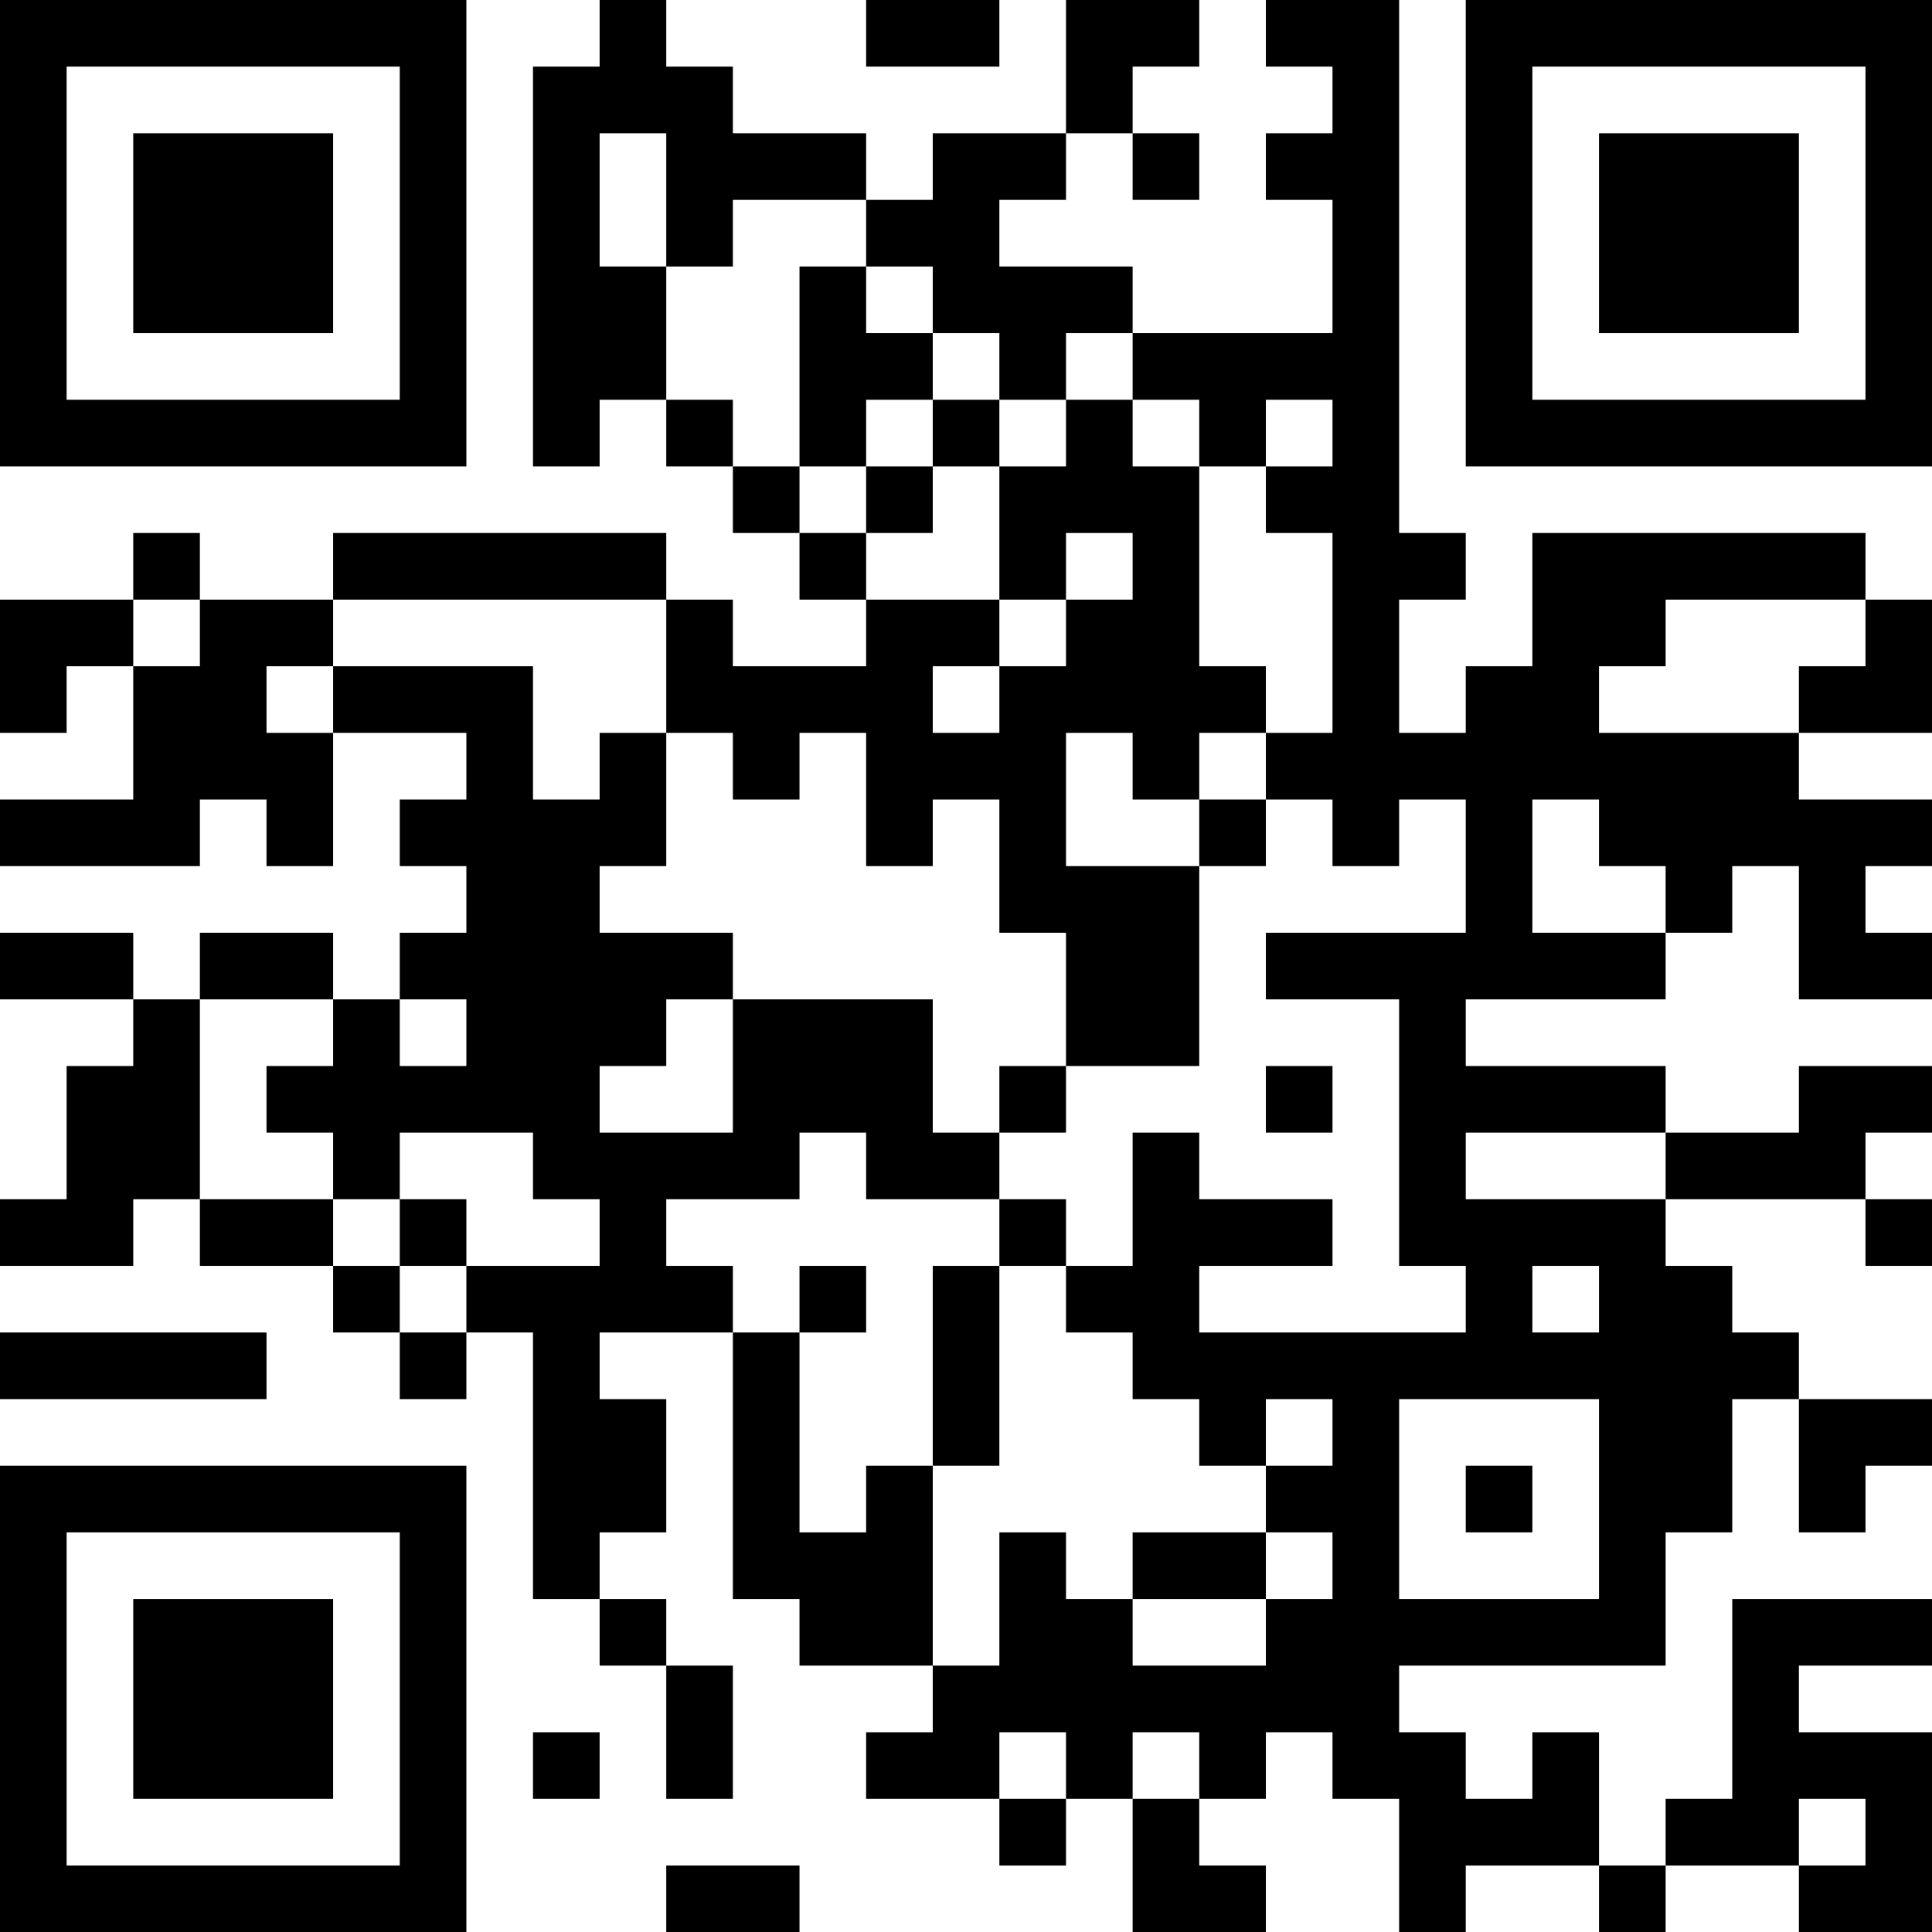 <?xml version="1.0" encoding="UTF-8"?>
<svg xmlns="http://www.w3.org/2000/svg" version="1.1" width="200" height="200" viewBox="0 0 200 200"><rect x="0" y="0" width="200" height="200" fill="#ffffff"/><g transform="scale(6.897)"><g transform="translate(0,0)"><path fill-rule="evenodd" d="M9 0L9 1L8 1L8 7L9 7L9 6L10 6L10 7L11 7L11 8L12 8L12 9L13 9L13 10L11 10L11 9L10 9L10 8L5 8L5 9L3 9L3 8L2 8L2 9L0 9L0 11L1 11L1 10L2 10L2 12L0 12L0 13L3 13L3 12L4 12L4 13L5 13L5 11L7 11L7 12L6 12L6 13L7 13L7 14L6 14L6 15L5 15L5 14L3 14L3 15L2 15L2 14L0 14L0 15L2 15L2 16L1 16L1 18L0 18L0 19L2 19L2 18L3 18L3 19L5 19L5 20L6 20L6 21L7 21L7 20L8 20L8 24L9 24L9 25L10 25L10 27L11 27L11 25L10 25L10 24L9 24L9 23L10 23L10 21L9 21L9 20L11 20L11 24L12 24L12 25L14 25L14 26L13 26L13 27L15 27L15 28L16 28L16 27L17 27L17 29L19 29L19 28L18 28L18 27L19 27L19 26L20 26L20 27L21 27L21 29L22 29L22 28L24 28L24 29L25 29L25 28L27 28L27 29L29 29L29 26L27 26L27 25L29 25L29 24L26 24L26 27L25 27L25 28L24 28L24 26L23 26L23 27L22 27L22 26L21 26L21 25L25 25L25 23L26 23L26 21L27 21L27 23L28 23L28 22L29 22L29 21L27 21L27 20L26 20L26 19L25 19L25 18L28 18L28 19L29 19L29 18L28 18L28 17L29 17L29 16L27 16L27 17L25 17L25 16L22 16L22 15L25 15L25 14L26 14L26 13L27 13L27 15L29 15L29 14L28 14L28 13L29 13L29 12L27 12L27 11L29 11L29 9L28 9L28 8L23 8L23 10L22 10L22 11L21 11L21 9L22 9L22 8L21 8L21 0L19 0L19 1L20 1L20 2L19 2L19 3L20 3L20 5L17 5L17 4L15 4L15 3L16 3L16 2L17 2L17 3L18 3L18 2L17 2L17 1L18 1L18 0L16 0L16 2L14 2L14 3L13 3L13 2L11 2L11 1L10 1L10 0ZM13 0L13 1L15 1L15 0ZM9 2L9 4L10 4L10 6L11 6L11 7L12 7L12 8L13 8L13 9L15 9L15 10L14 10L14 11L15 11L15 10L16 10L16 9L17 9L17 8L16 8L16 9L15 9L15 7L16 7L16 6L17 6L17 7L18 7L18 10L19 10L19 11L18 11L18 12L17 12L17 11L16 11L16 13L18 13L18 16L16 16L16 14L15 14L15 12L14 12L14 13L13 13L13 11L12 11L12 12L11 12L11 11L10 11L10 9L5 9L5 10L4 10L4 11L5 11L5 10L8 10L8 12L9 12L9 11L10 11L10 13L9 13L9 14L11 14L11 15L10 15L10 16L9 16L9 17L11 17L11 15L14 15L14 17L15 17L15 18L13 18L13 17L12 17L12 18L10 18L10 19L11 19L11 20L12 20L12 23L13 23L13 22L14 22L14 25L15 25L15 23L16 23L16 24L17 24L17 25L19 25L19 24L20 24L20 23L19 23L19 22L20 22L20 21L19 21L19 22L18 22L18 21L17 21L17 20L16 20L16 19L17 19L17 17L18 17L18 18L20 18L20 19L18 19L18 20L22 20L22 19L21 19L21 15L19 15L19 14L22 14L22 12L21 12L21 13L20 13L20 12L19 12L19 11L20 11L20 8L19 8L19 7L20 7L20 6L19 6L19 7L18 7L18 6L17 6L17 5L16 5L16 6L15 6L15 5L14 5L14 4L13 4L13 3L11 3L11 4L10 4L10 2ZM12 4L12 7L13 7L13 8L14 8L14 7L15 7L15 6L14 6L14 5L13 5L13 4ZM13 6L13 7L14 7L14 6ZM2 9L2 10L3 10L3 9ZM25 9L25 10L24 10L24 11L27 11L27 10L28 10L28 9ZM18 12L18 13L19 13L19 12ZM23 12L23 14L25 14L25 13L24 13L24 12ZM3 15L3 18L5 18L5 19L6 19L6 20L7 20L7 19L9 19L9 18L8 18L8 17L6 17L6 18L5 18L5 17L4 17L4 16L5 16L5 15ZM6 15L6 16L7 16L7 15ZM15 16L15 17L16 17L16 16ZM19 16L19 17L20 17L20 16ZM22 17L22 18L25 18L25 17ZM6 18L6 19L7 19L7 18ZM15 18L15 19L14 19L14 22L15 22L15 19L16 19L16 18ZM12 19L12 20L13 20L13 19ZM23 19L23 20L24 20L24 19ZM0 20L0 21L4 21L4 20ZM21 21L21 24L24 24L24 21ZM22 22L22 23L23 23L23 22ZM17 23L17 24L19 24L19 23ZM8 26L8 27L9 27L9 26ZM15 26L15 27L16 27L16 26ZM17 26L17 27L18 27L18 26ZM27 27L27 28L28 28L28 27ZM10 28L10 29L12 29L12 28ZM0 0L0 7L7 7L7 0ZM1 1L1 6L6 6L6 1ZM2 2L2 5L5 5L5 2ZM22 0L22 7L29 7L29 0ZM23 1L23 6L28 6L28 1ZM24 2L24 5L27 5L27 2ZM0 22L0 29L7 29L7 22ZM1 23L1 28L6 28L6 23ZM2 24L2 27L5 27L5 24Z" fill="#000000"/></g></g></svg>
